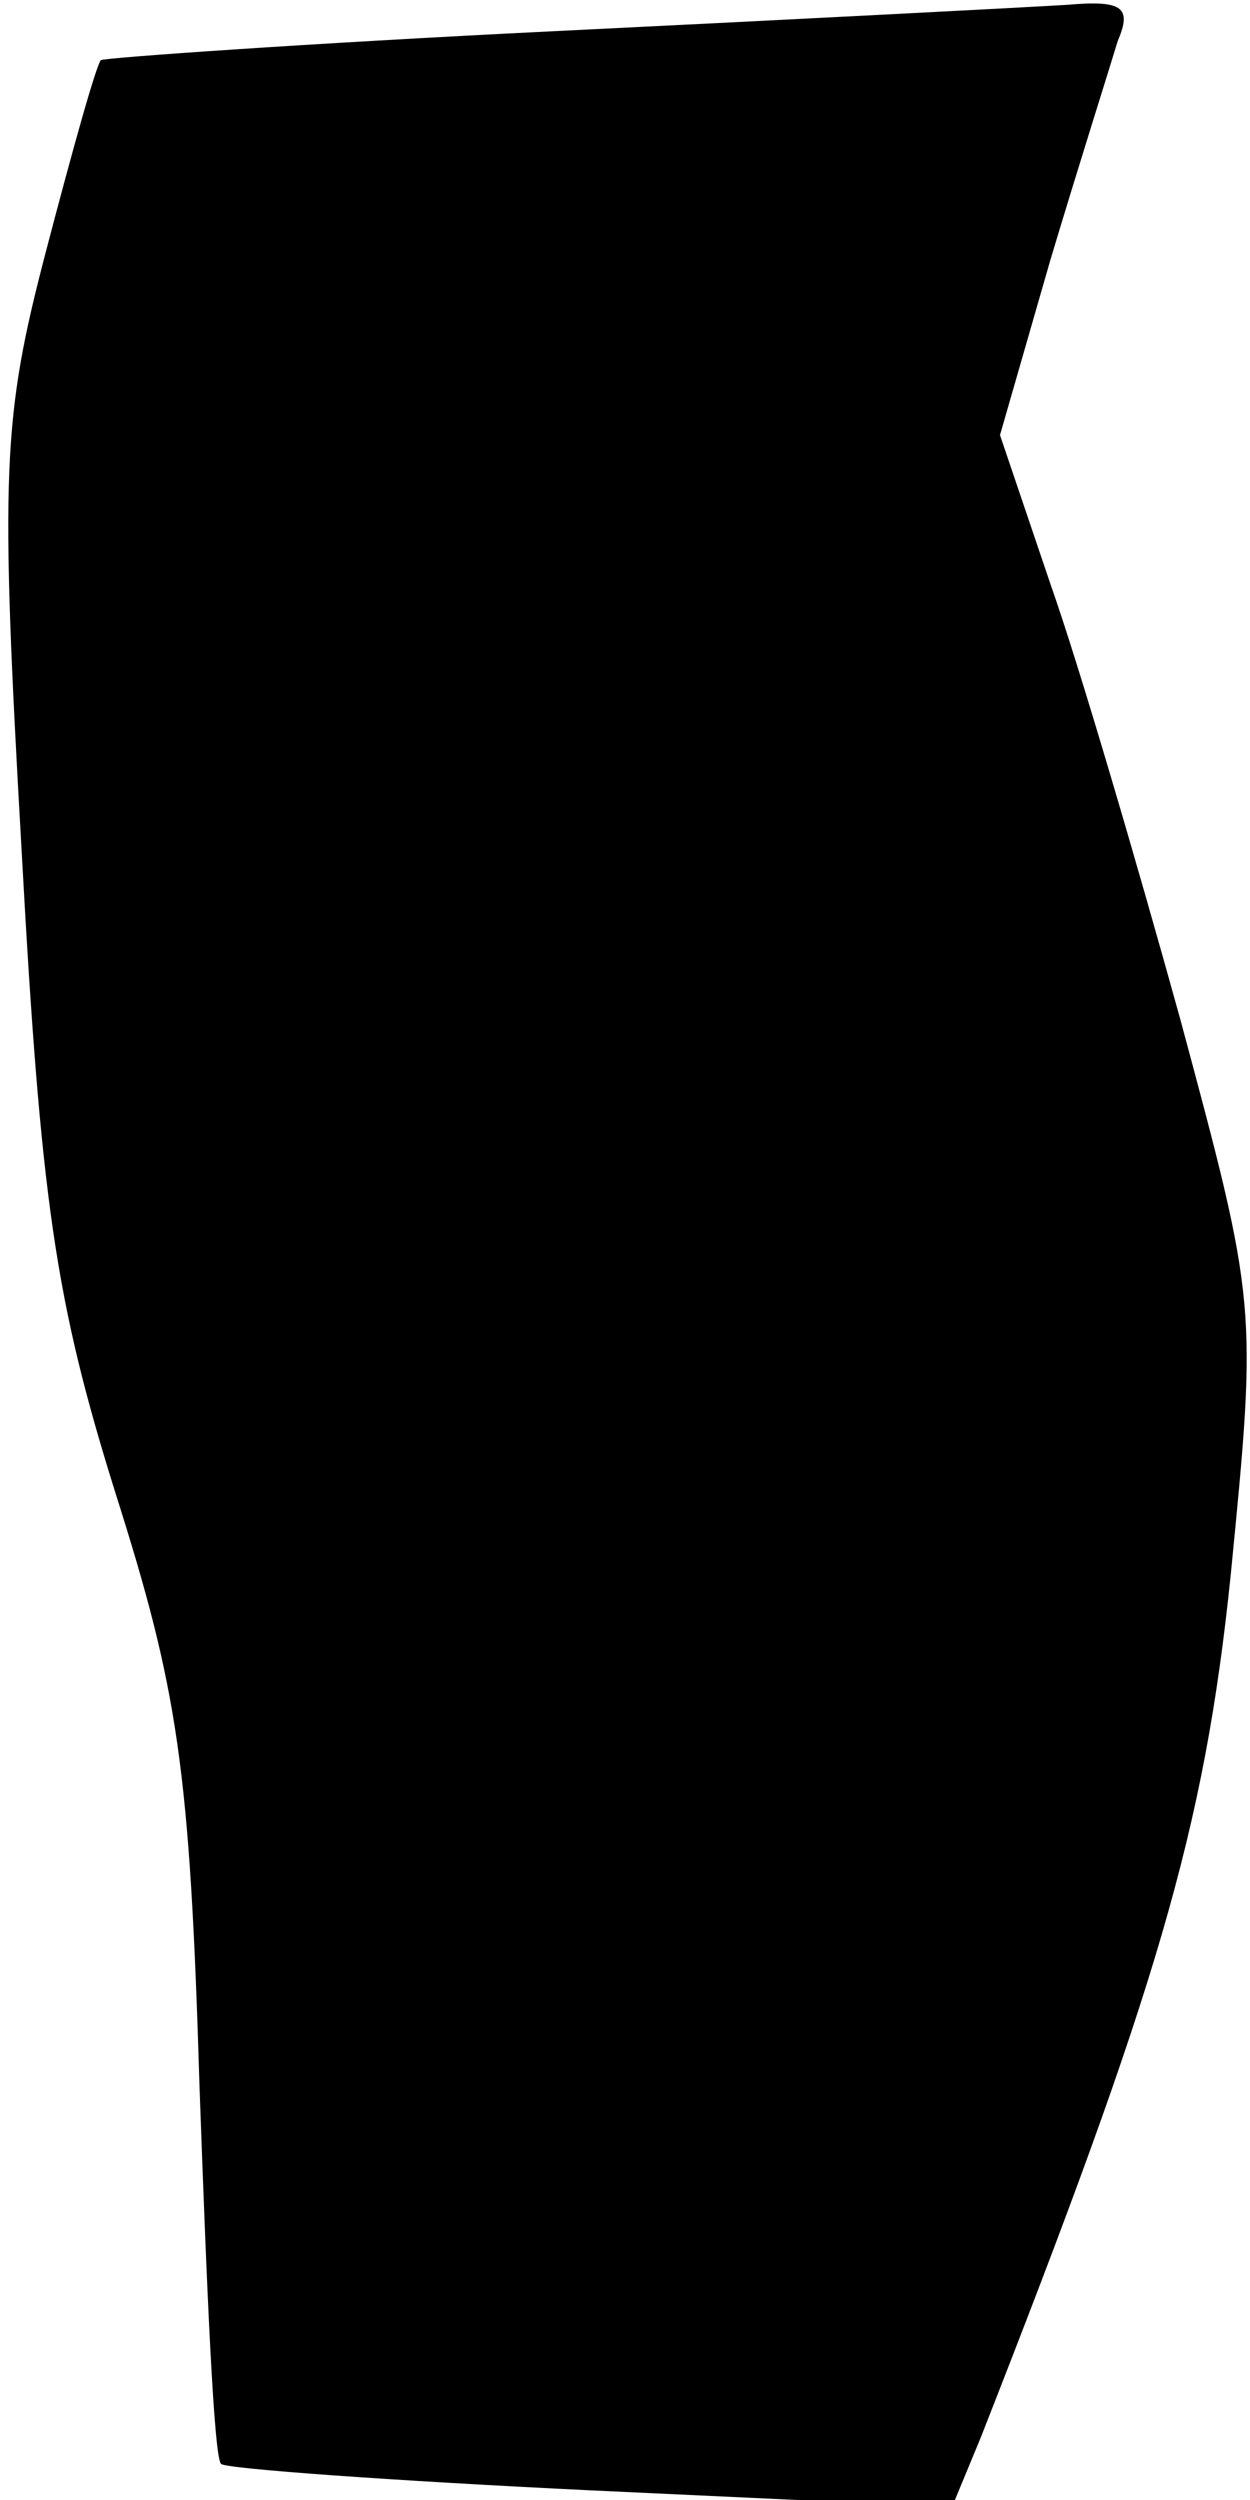 <?xml version="1.0" standalone="no"?>
<!DOCTYPE svg PUBLIC "-//W3C//DTD SVG 20010904//EN"
 "http://www.w3.org/TR/2001/REC-SVG-20010904/DTD/svg10.dtd">
<svg version="1.0" xmlns="http://www.w3.org/2000/svg"
 width="52pt" height="104pt" viewBox="0 0 52 104"
 preserveAspectRatio="xMidYMid meet">
<g transform="translate(0,104) scale(0.1,-0.1)"
fill="#000000" stroke="none">
<path fill="#000000" stroke="none" d="M230 1027 c-102 -5 -186 -11 -188 -12
-2 -2 -12 -38 -23 -80 -18 -69 -19 -91 -10 -249 8 -146 14 -187 39 -267 26
-82 31 -114 35 -247 3 -84 6 -155 9 -157 2 -2 71 -7 154 -11 l150 -7 12 29
c73 186 93 252 104 359 11 112 11 112 -21 231 -18 65 -42 147 -54 181 l-21 62
21 73 c12 40 25 81 28 91 6 14 2 17 -21 15 -16 -1 -112 -6 -214 -11z"/>
</g>
</svg>
